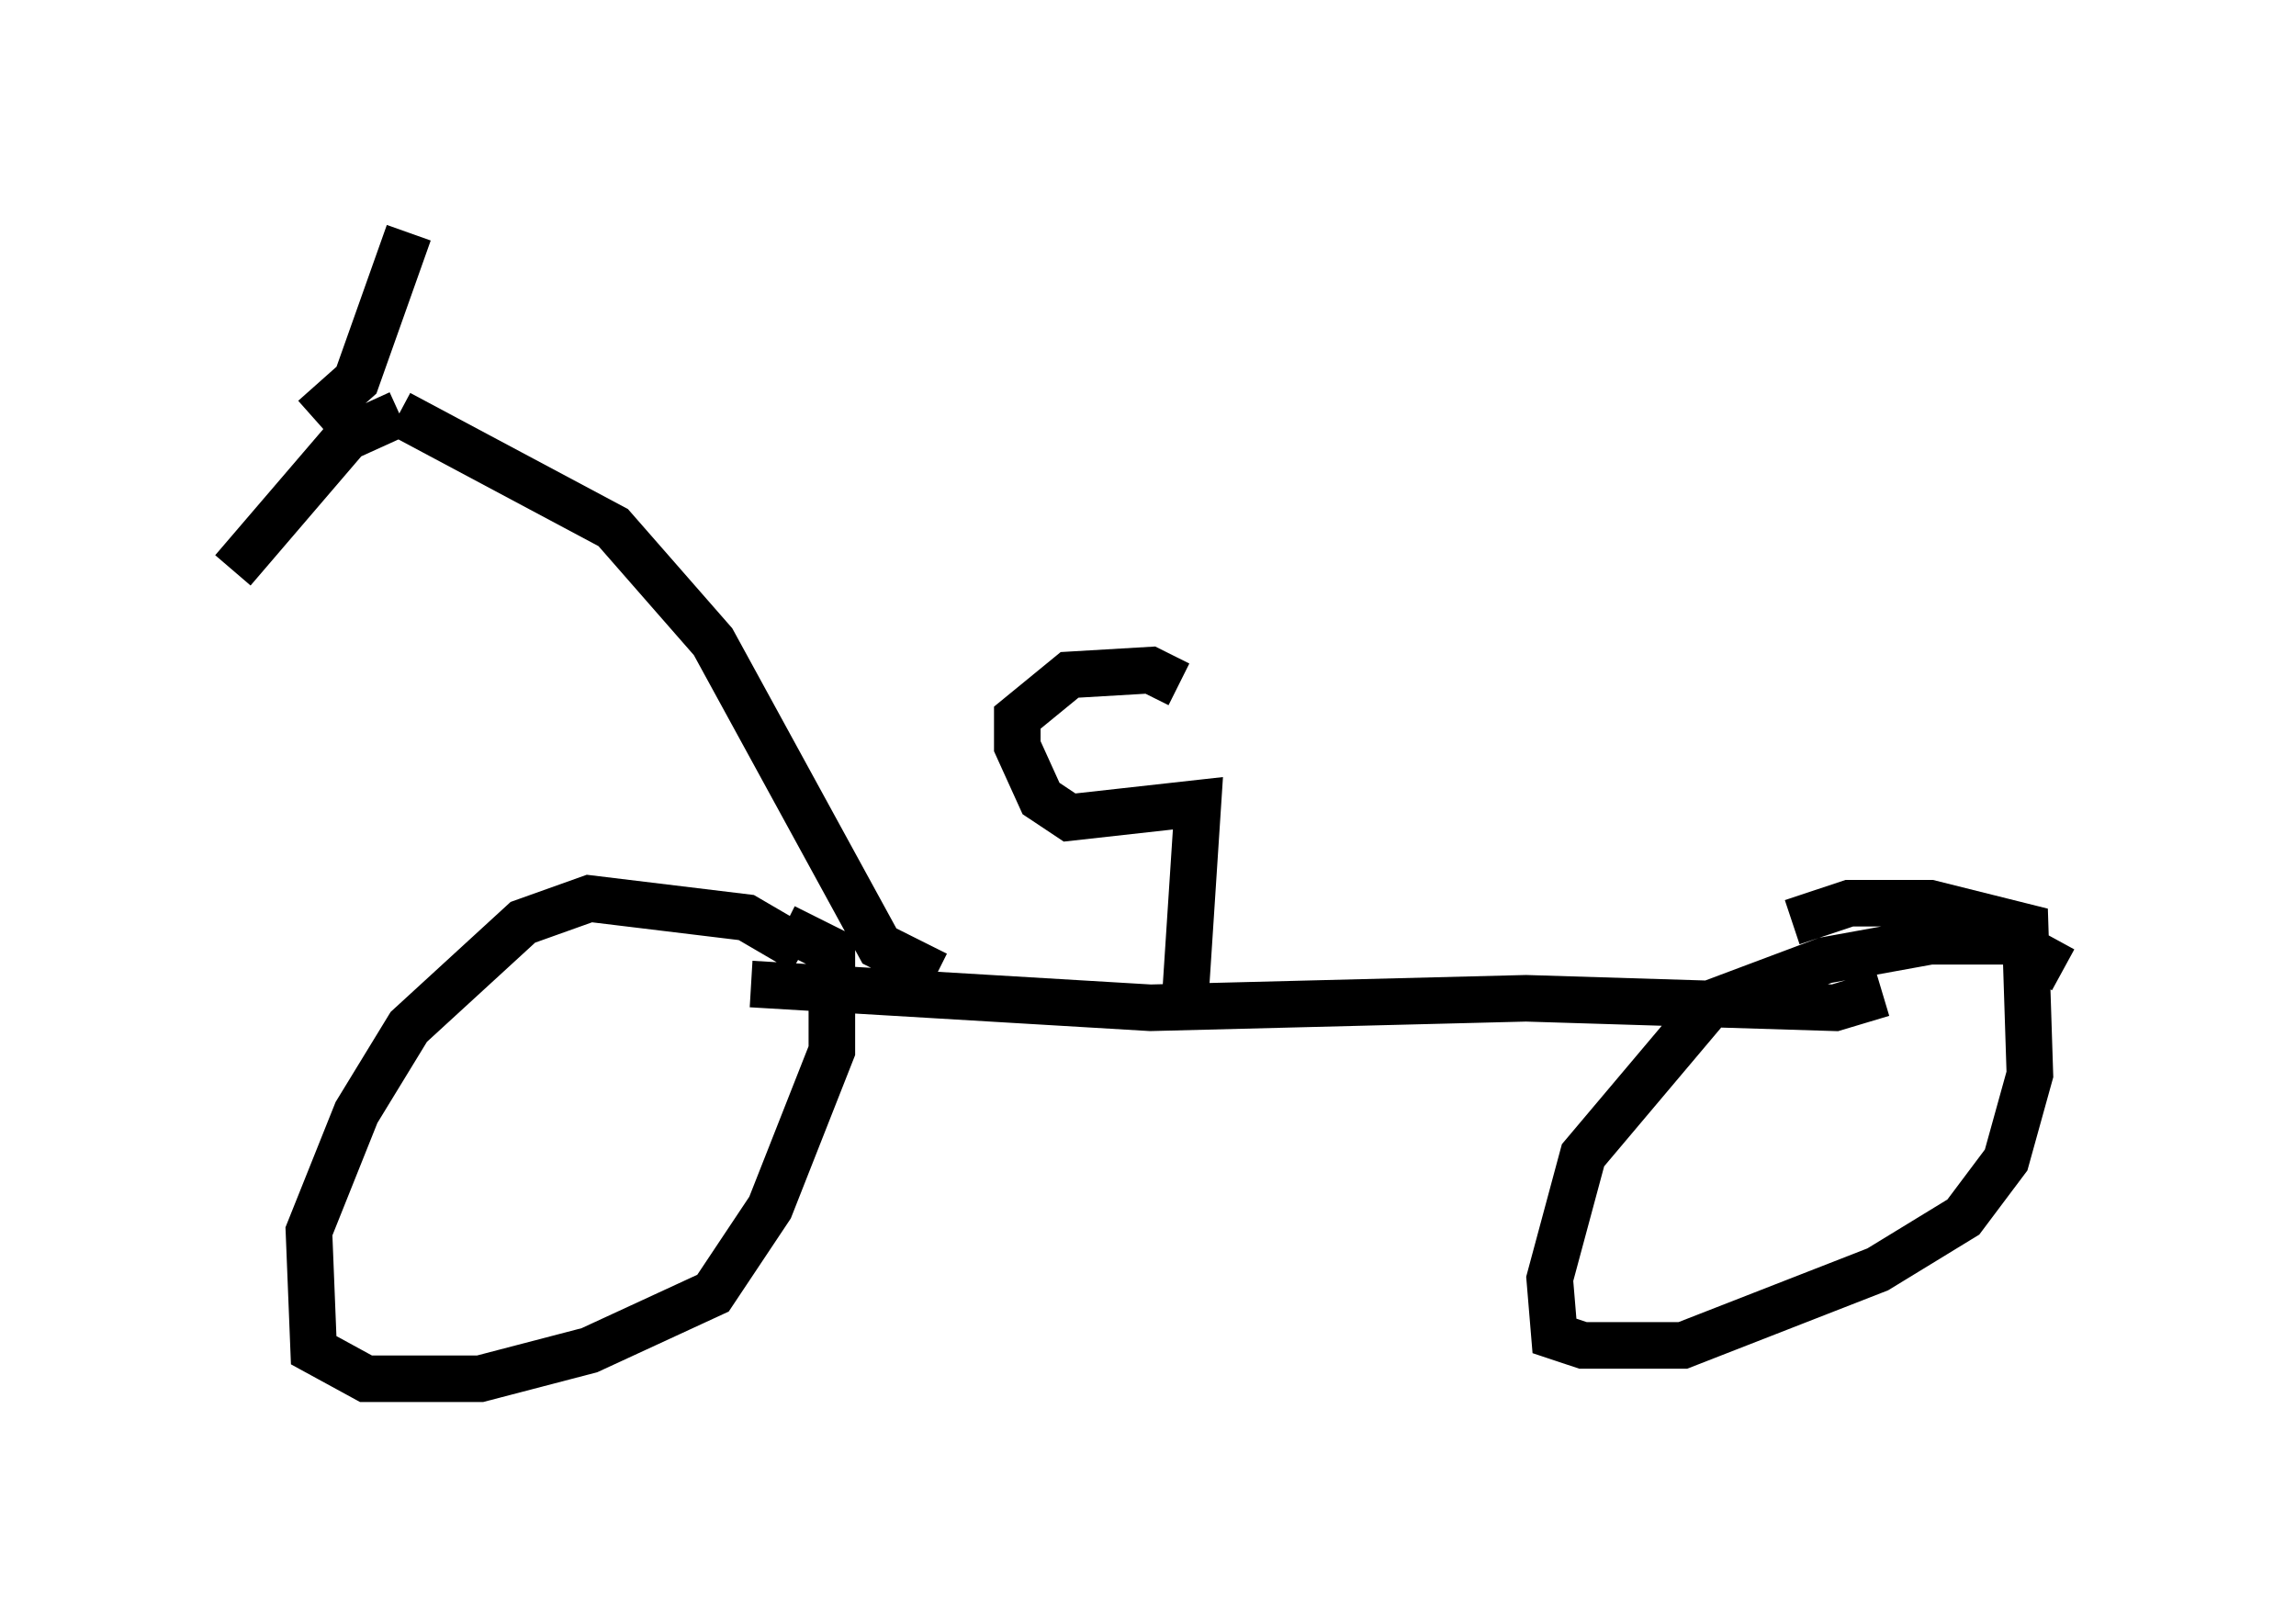 <?xml version="1.0" encoding="utf-8" ?>
<svg baseProfile="full" height="34.602" version="1.1" width="49.303" xmlns="http://www.w3.org/2000/svg" xmlns:ev="http://www.w3.org/2001/xml-events" xmlns:xlink="http://www.w3.org/1999/xlink"><defs /><rect fill="white" height="34.602" width="49.303" x="0" y="0" /><path d="M17.761, 21.64 m-0.51, -1.225 l-1.225, -0.715 -3.369, -0.408 l-1.429, 0.51 -2.45, 2.246 l-1.123, 1.838 -1.021, 2.552 l0.102, 2.552 1.123, 0.613 l2.45, 0.0 2.348, -0.613 l2.654, -1.225 1.225, -1.838 l1.327, -3.369 0.0, -2.144 l-1.021, -0.51 m27.461, 0.919 l-1.123, -0.613 -1.735, 0.0 l-2.246, 0.408 -2.45, 0.919 l-2.756, 3.267 -0.715, 2.654 l0.102, 1.225 0.613, 0.204 l2.144, 0.0 4.185, -1.633 l1.838, -1.123 0.919, -1.225 l0.51, -1.838 -0.102, -3.165 l-2.042, -0.51 -1.735, 0.0 l-1.225, 0.408 m-22.356, 1.327 l8.575, 0.51 8.065, -0.204 l6.635, 0.204 1.021, -0.306 m-20.315, -0.408 l-1.225, -0.613 -3.573, -6.533 l-2.144, -2.45 -4.594, -2.45 m0.0, 0.0 l-1.123, 0.51 -2.45, 2.858 m1.735, -3.267 l0.919, -0.817 1.123, -3.165 m16.64, 16.946 l0.306, -4.696 -2.756, 0.306 l-0.613, -0.408 -0.51, -1.123 l0.0, -0.613 1.123, -0.919 l1.735, -0.102 0.613, 0.306 " fill="none" stroke="black" stroke-width="1" /></svg>